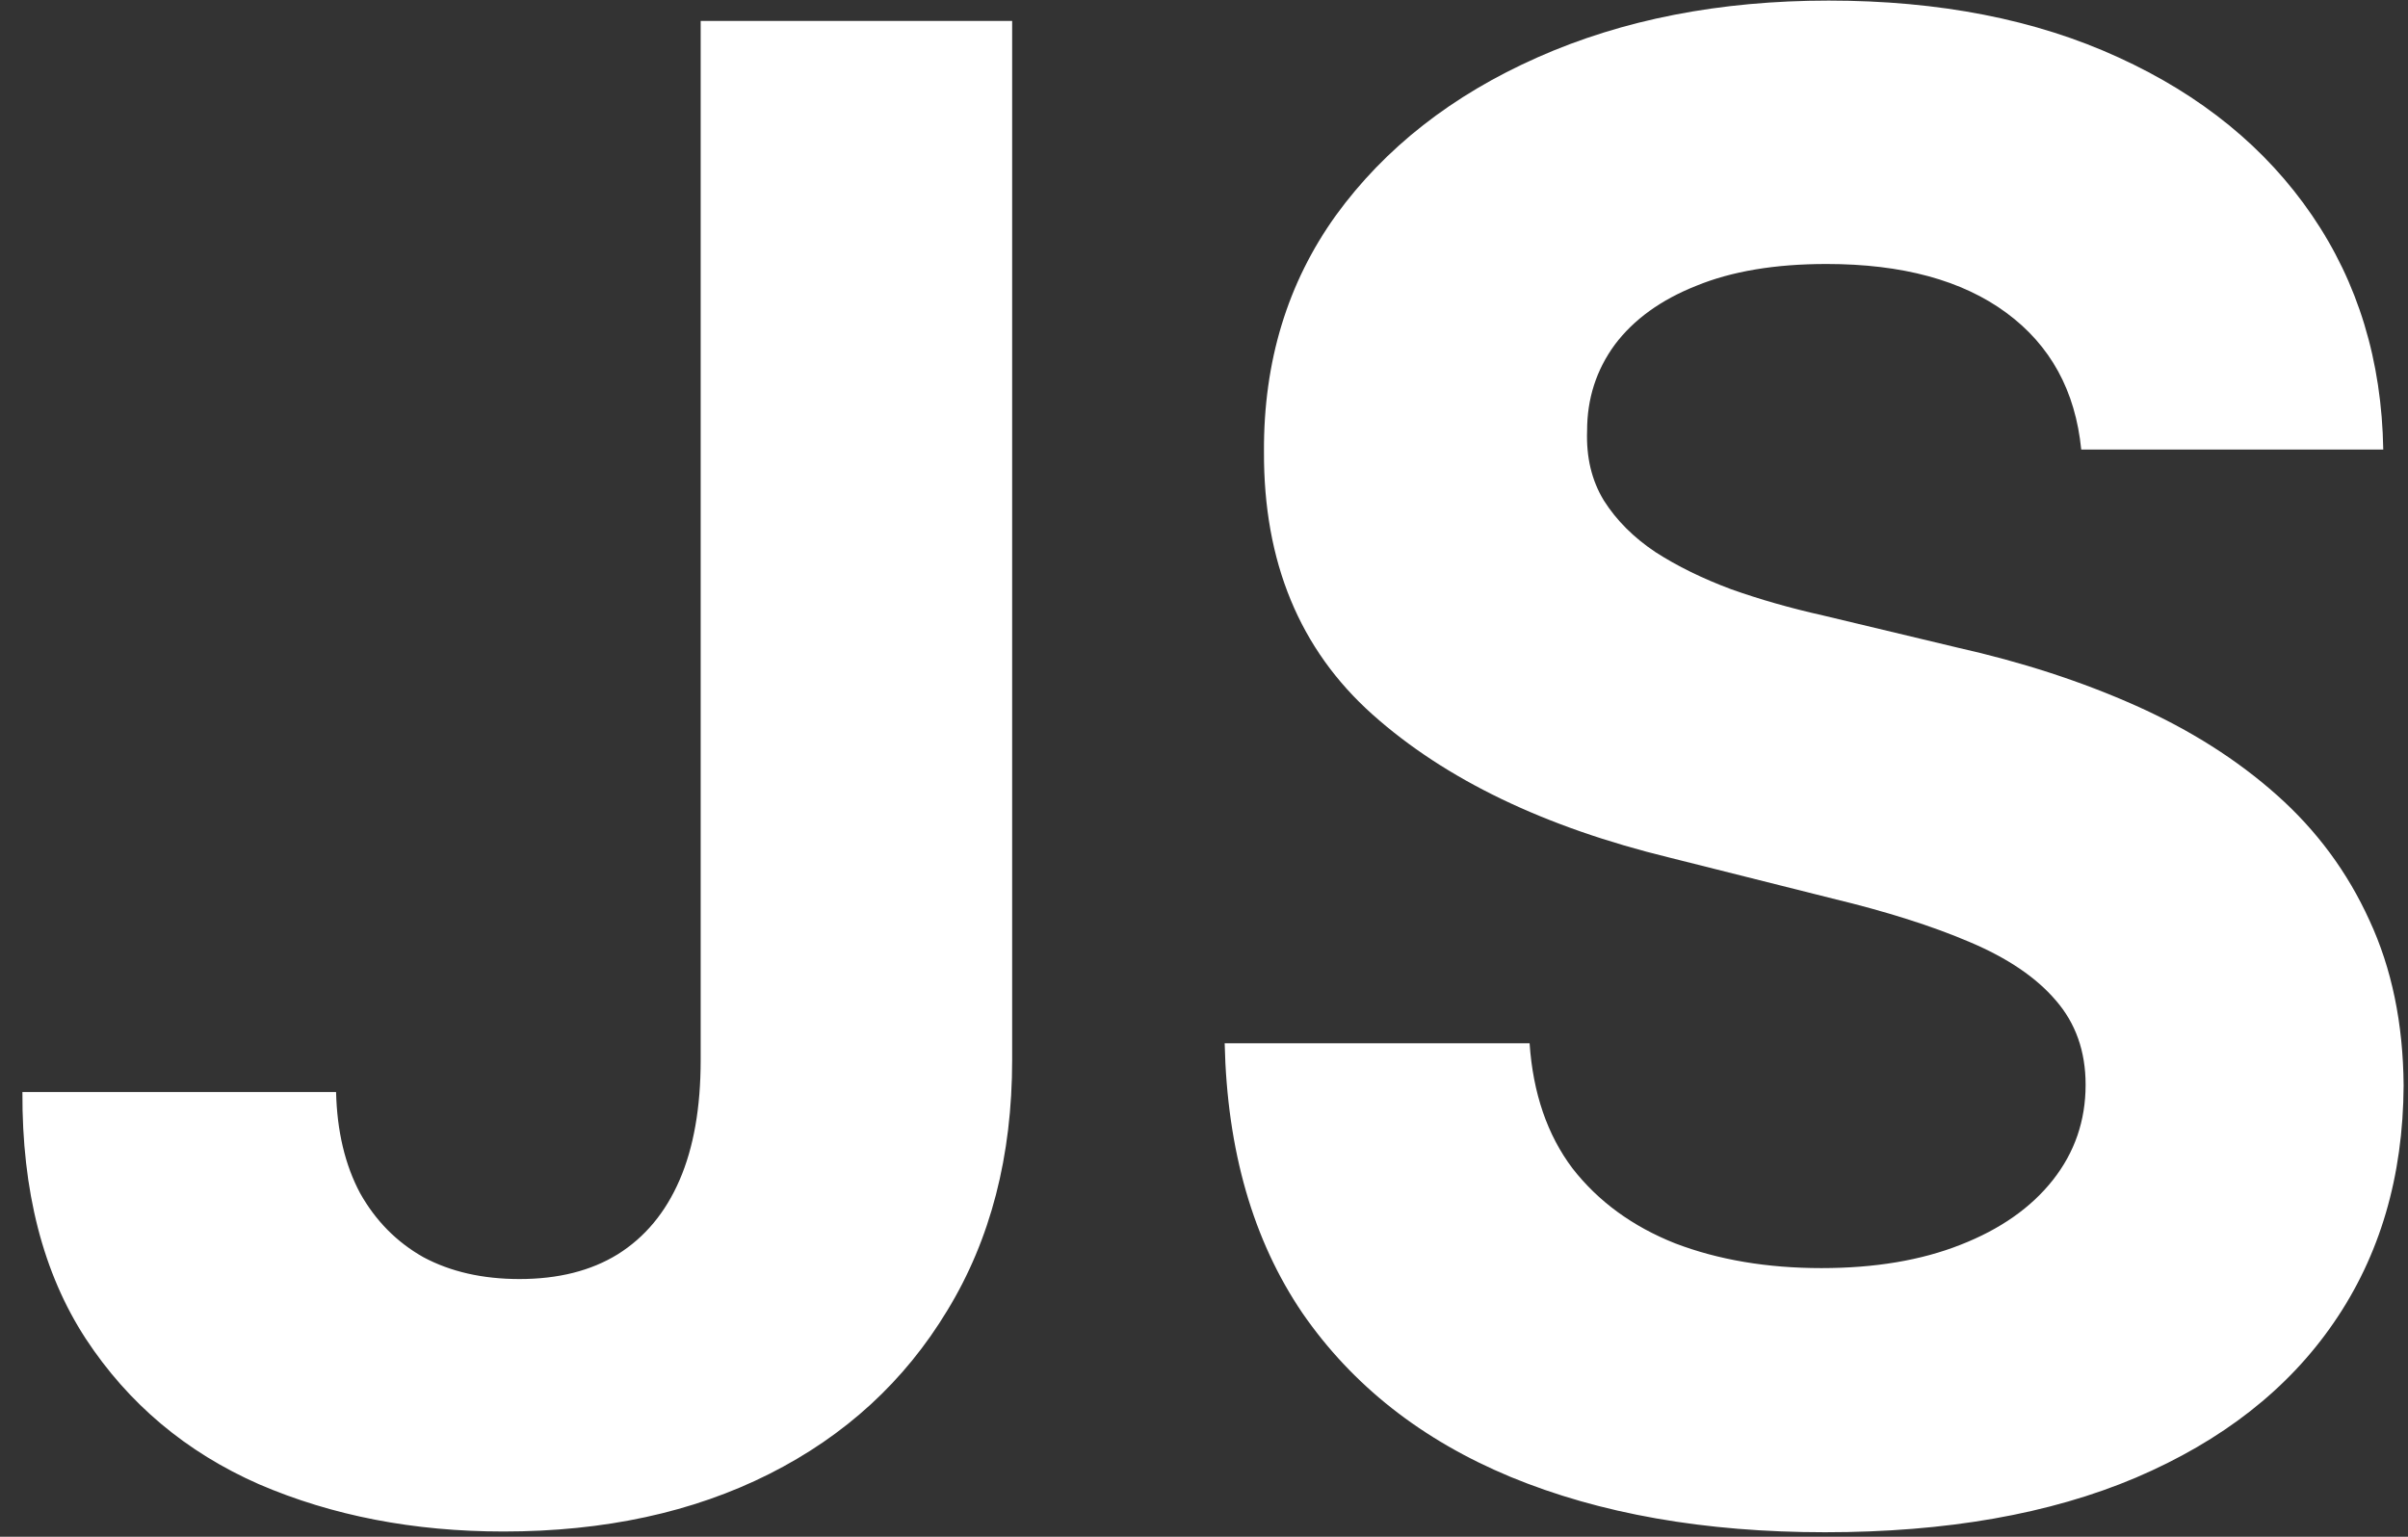 <svg width="94" height="60" viewBox="0 0 94 60" fill="none" xmlns="http://www.w3.org/2000/svg">
<rect x="0" y="0" width="94" height="60" fill="#333333" stroke="none"/>
<path d="M27.352 0.818H39.511V41.386C39.511 45.136 38.669 48.394 36.983 51.159C35.316 53.924 32.996 56.055 30.023 57.551C27.049 59.047 23.593 59.795 19.653 59.795C16.15 59.795 12.968 59.18 10.108 57.949C7.267 56.699 5.013 54.805 3.347 52.267C1.68 49.71 0.856 46.5 0.875 42.636H13.119C13.157 44.17 13.47 45.487 14.057 46.585C14.663 47.665 15.487 48.498 16.528 49.085C17.589 49.653 18.839 49.938 20.278 49.938C21.794 49.938 23.072 49.615 24.114 48.972C25.174 48.309 25.979 47.343 26.528 46.074C27.078 44.805 27.352 43.242 27.352 41.386V0.818ZM81.244 17.551C81.017 15.259 80.042 13.479 78.318 12.21C76.595 10.941 74.256 10.307 71.301 10.307C69.294 10.307 67.599 10.591 66.216 11.159C64.833 11.708 63.773 12.475 63.034 13.46C62.314 14.445 61.955 15.562 61.955 16.812C61.917 17.854 62.135 18.763 62.608 19.54C63.1 20.316 63.773 20.989 64.625 21.557C65.477 22.106 66.462 22.589 67.579 23.006C68.697 23.403 69.89 23.744 71.159 24.028L76.386 25.278C78.924 25.847 81.254 26.604 83.375 27.551C85.496 28.498 87.333 29.663 88.886 31.046C90.439 32.428 91.642 34.057 92.494 35.932C93.365 37.807 93.811 39.956 93.829 42.381C93.811 45.941 92.901 49.028 91.102 51.642C89.322 54.237 86.746 56.254 83.375 57.693C80.023 59.114 75.979 59.824 71.244 59.824C66.547 59.824 62.456 59.104 58.972 57.665C55.506 56.225 52.797 54.095 50.847 51.273C48.915 48.432 47.901 44.919 47.807 40.733H59.71C59.843 42.684 60.401 44.312 61.386 45.619C62.39 46.907 63.725 47.883 65.392 48.545C67.078 49.189 68.981 49.511 71.102 49.511C73.186 49.511 74.994 49.208 76.528 48.602C78.081 47.996 79.284 47.153 80.136 46.074C80.989 44.994 81.415 43.754 81.415 42.352C81.415 41.045 81.026 39.947 80.25 39.057C79.492 38.167 78.375 37.409 76.898 36.784C75.439 36.159 73.65 35.591 71.528 35.08L65.193 33.489C60.288 32.295 56.415 30.43 53.574 27.892C50.733 25.354 49.322 21.936 49.341 17.636C49.322 14.114 50.26 11.036 52.153 8.403C54.066 5.771 56.689 3.716 60.023 2.239C63.356 0.761 67.144 0.023 71.386 0.023C75.704 0.023 79.474 0.761 82.693 2.239C85.932 3.716 88.451 5.771 90.25 8.403C92.049 11.036 92.977 14.085 93.034 17.551H81.244Z" fill="white"/>
</svg>
